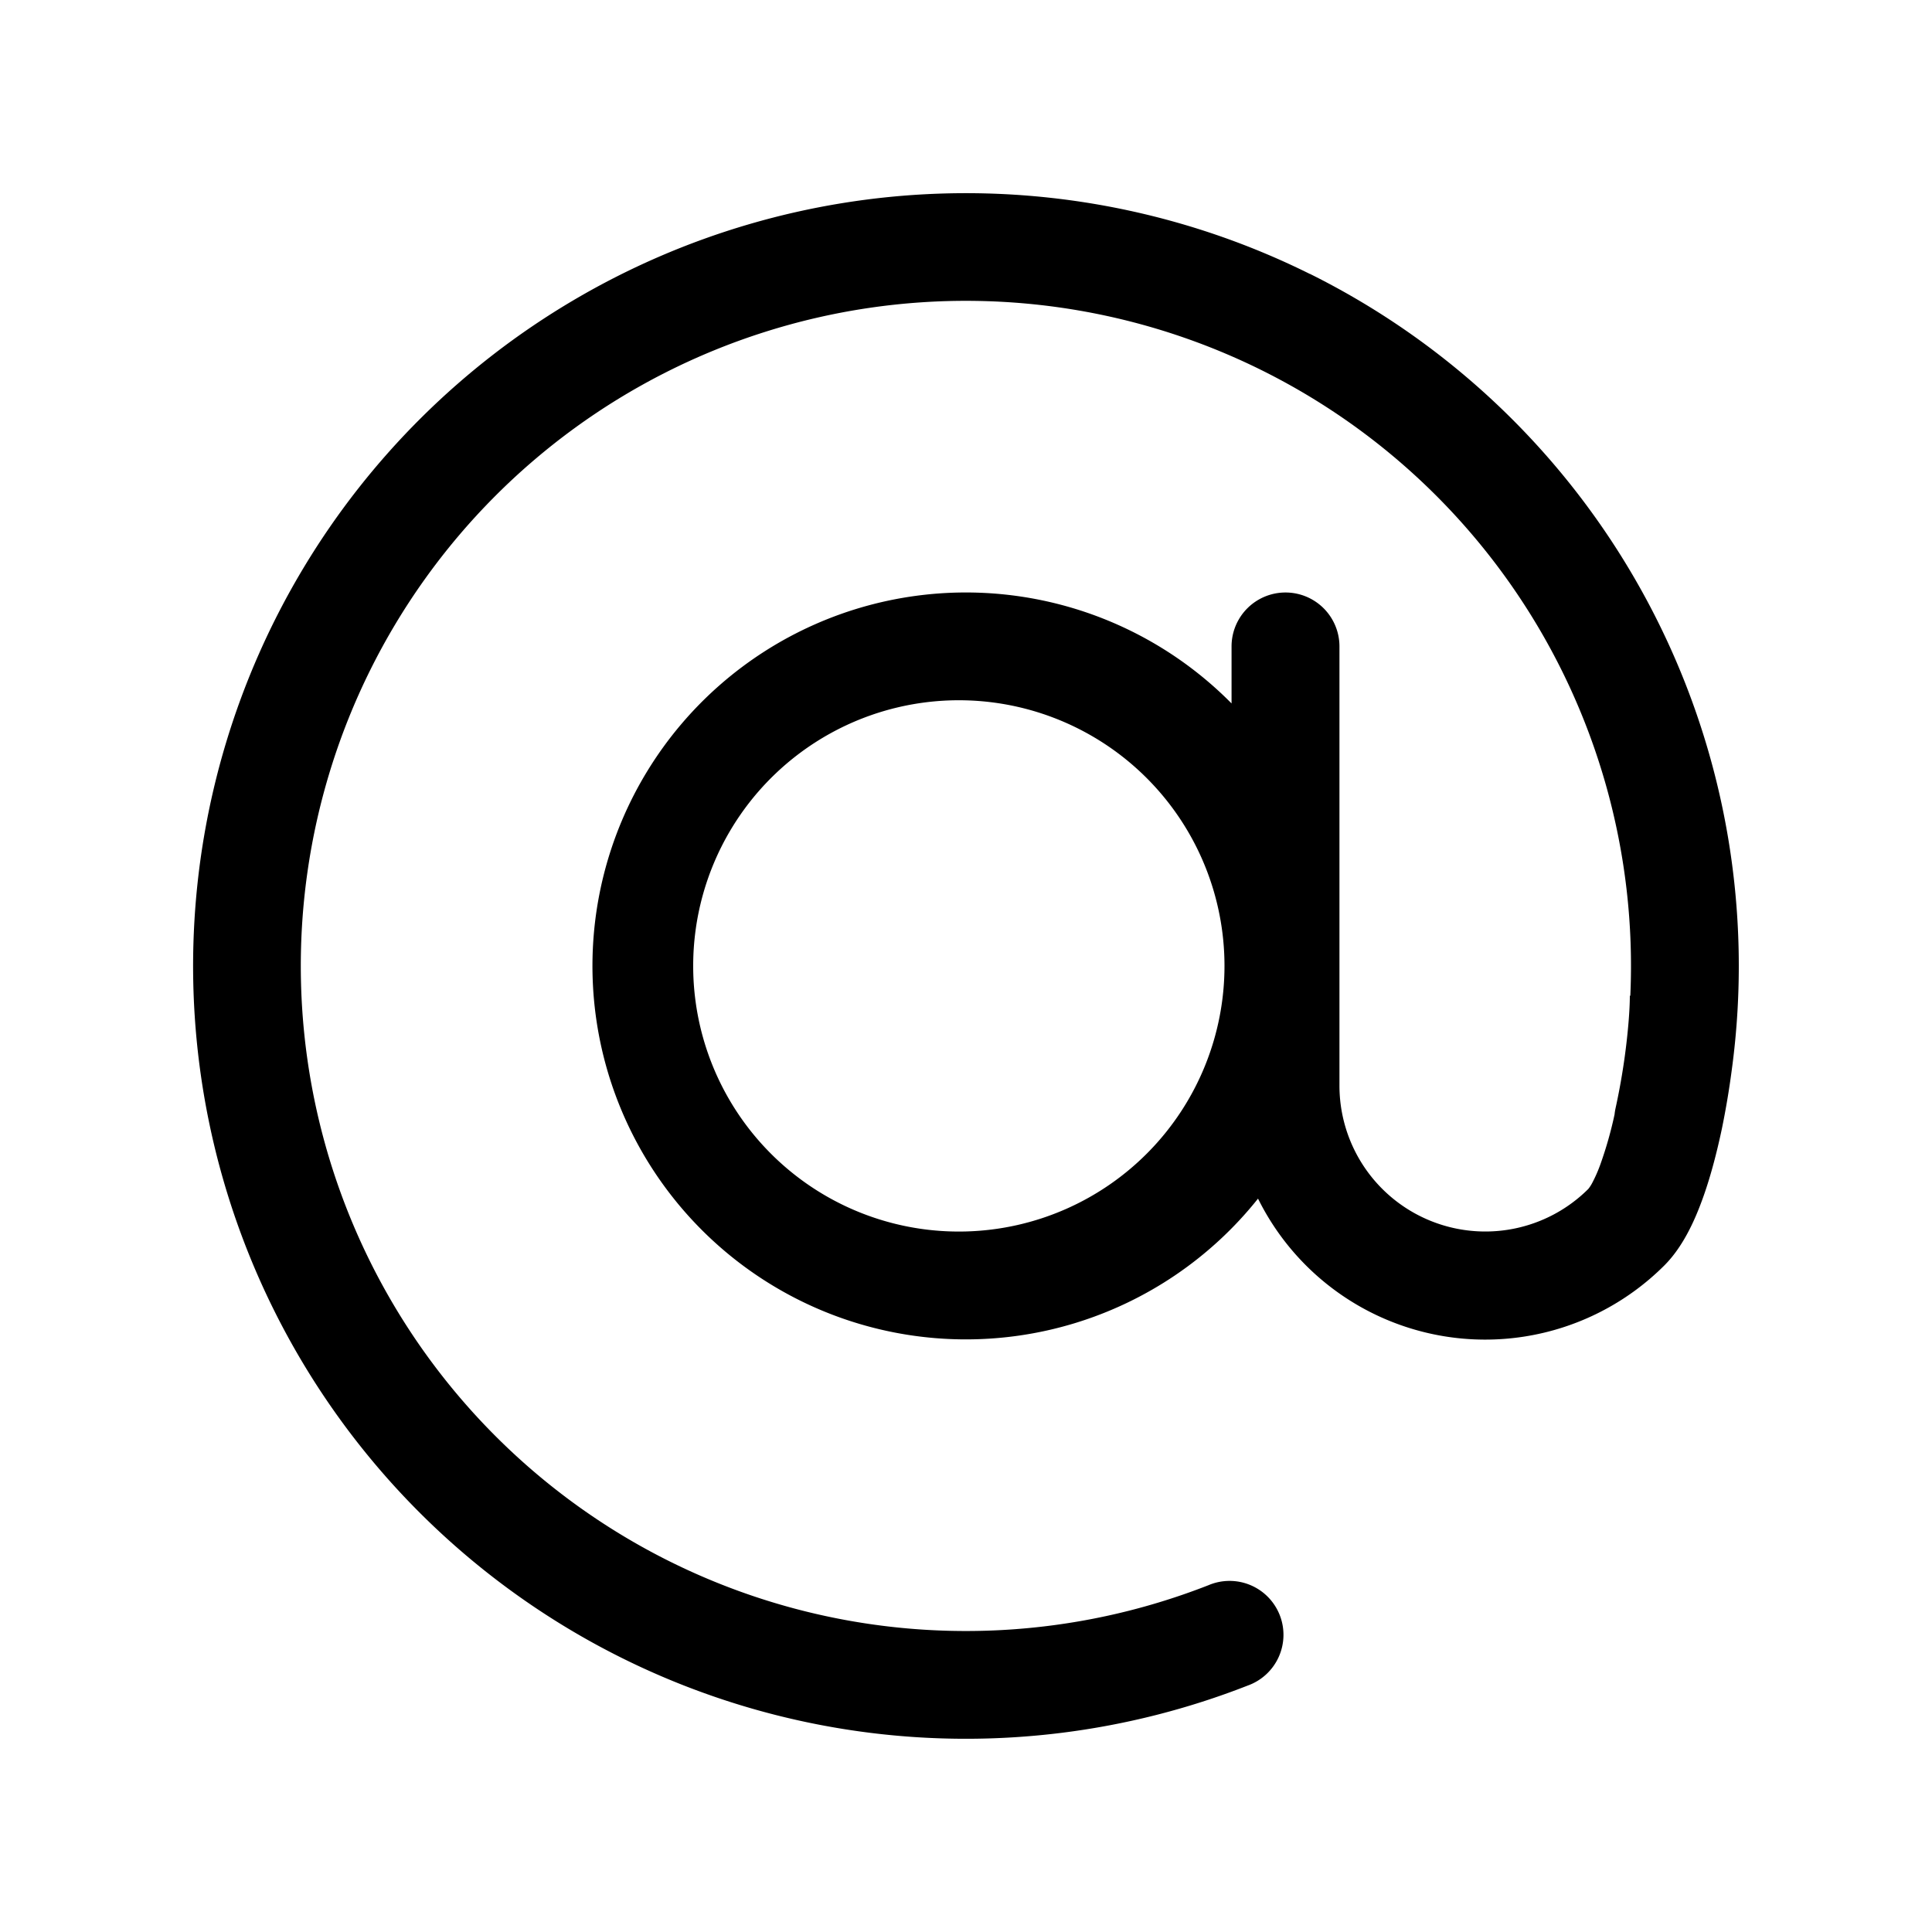 <svg xmlns="http://www.w3.org/2000/svg" width="20" height="20" fill="none"><path fill="#000" fill-rule="evenodd" d="M13.56 2.836a8 8 0 1 0-.644 14.613.558.558 0 1 0-.406-1.039 6.885 6.885 0 1 1 4.367-6.102h-.005c0 .139-.017.366-.052.625a6.9 6.9 0 0 1-.096.54.543.543 0 0 0-.01.063 4.058 4.058 0 0 1-.145.512 1.49 1.49 0 0 1-.085.195.382.382 0 0 1-.042.065 1.51 1.51 0 0 1-2.576-1.067V6.692a.558.558 0 0 0-1.117 0v.59a3.866 3.866 0 1 0 .274 5.126 2.624 2.624 0 0 0 4.208.69c.185-.186.304-.444.385-.663.087-.234.156-.5.21-.756a8.59 8.59 0 0 0 .1-.594 8 8 0 0 0-4.366-8.25ZM10 7.25a2.75 2.75 0 1 0 0 5.498 2.75 2.75 0 0 0 0-5.498Z" clip-rule="evenodd"/></svg>